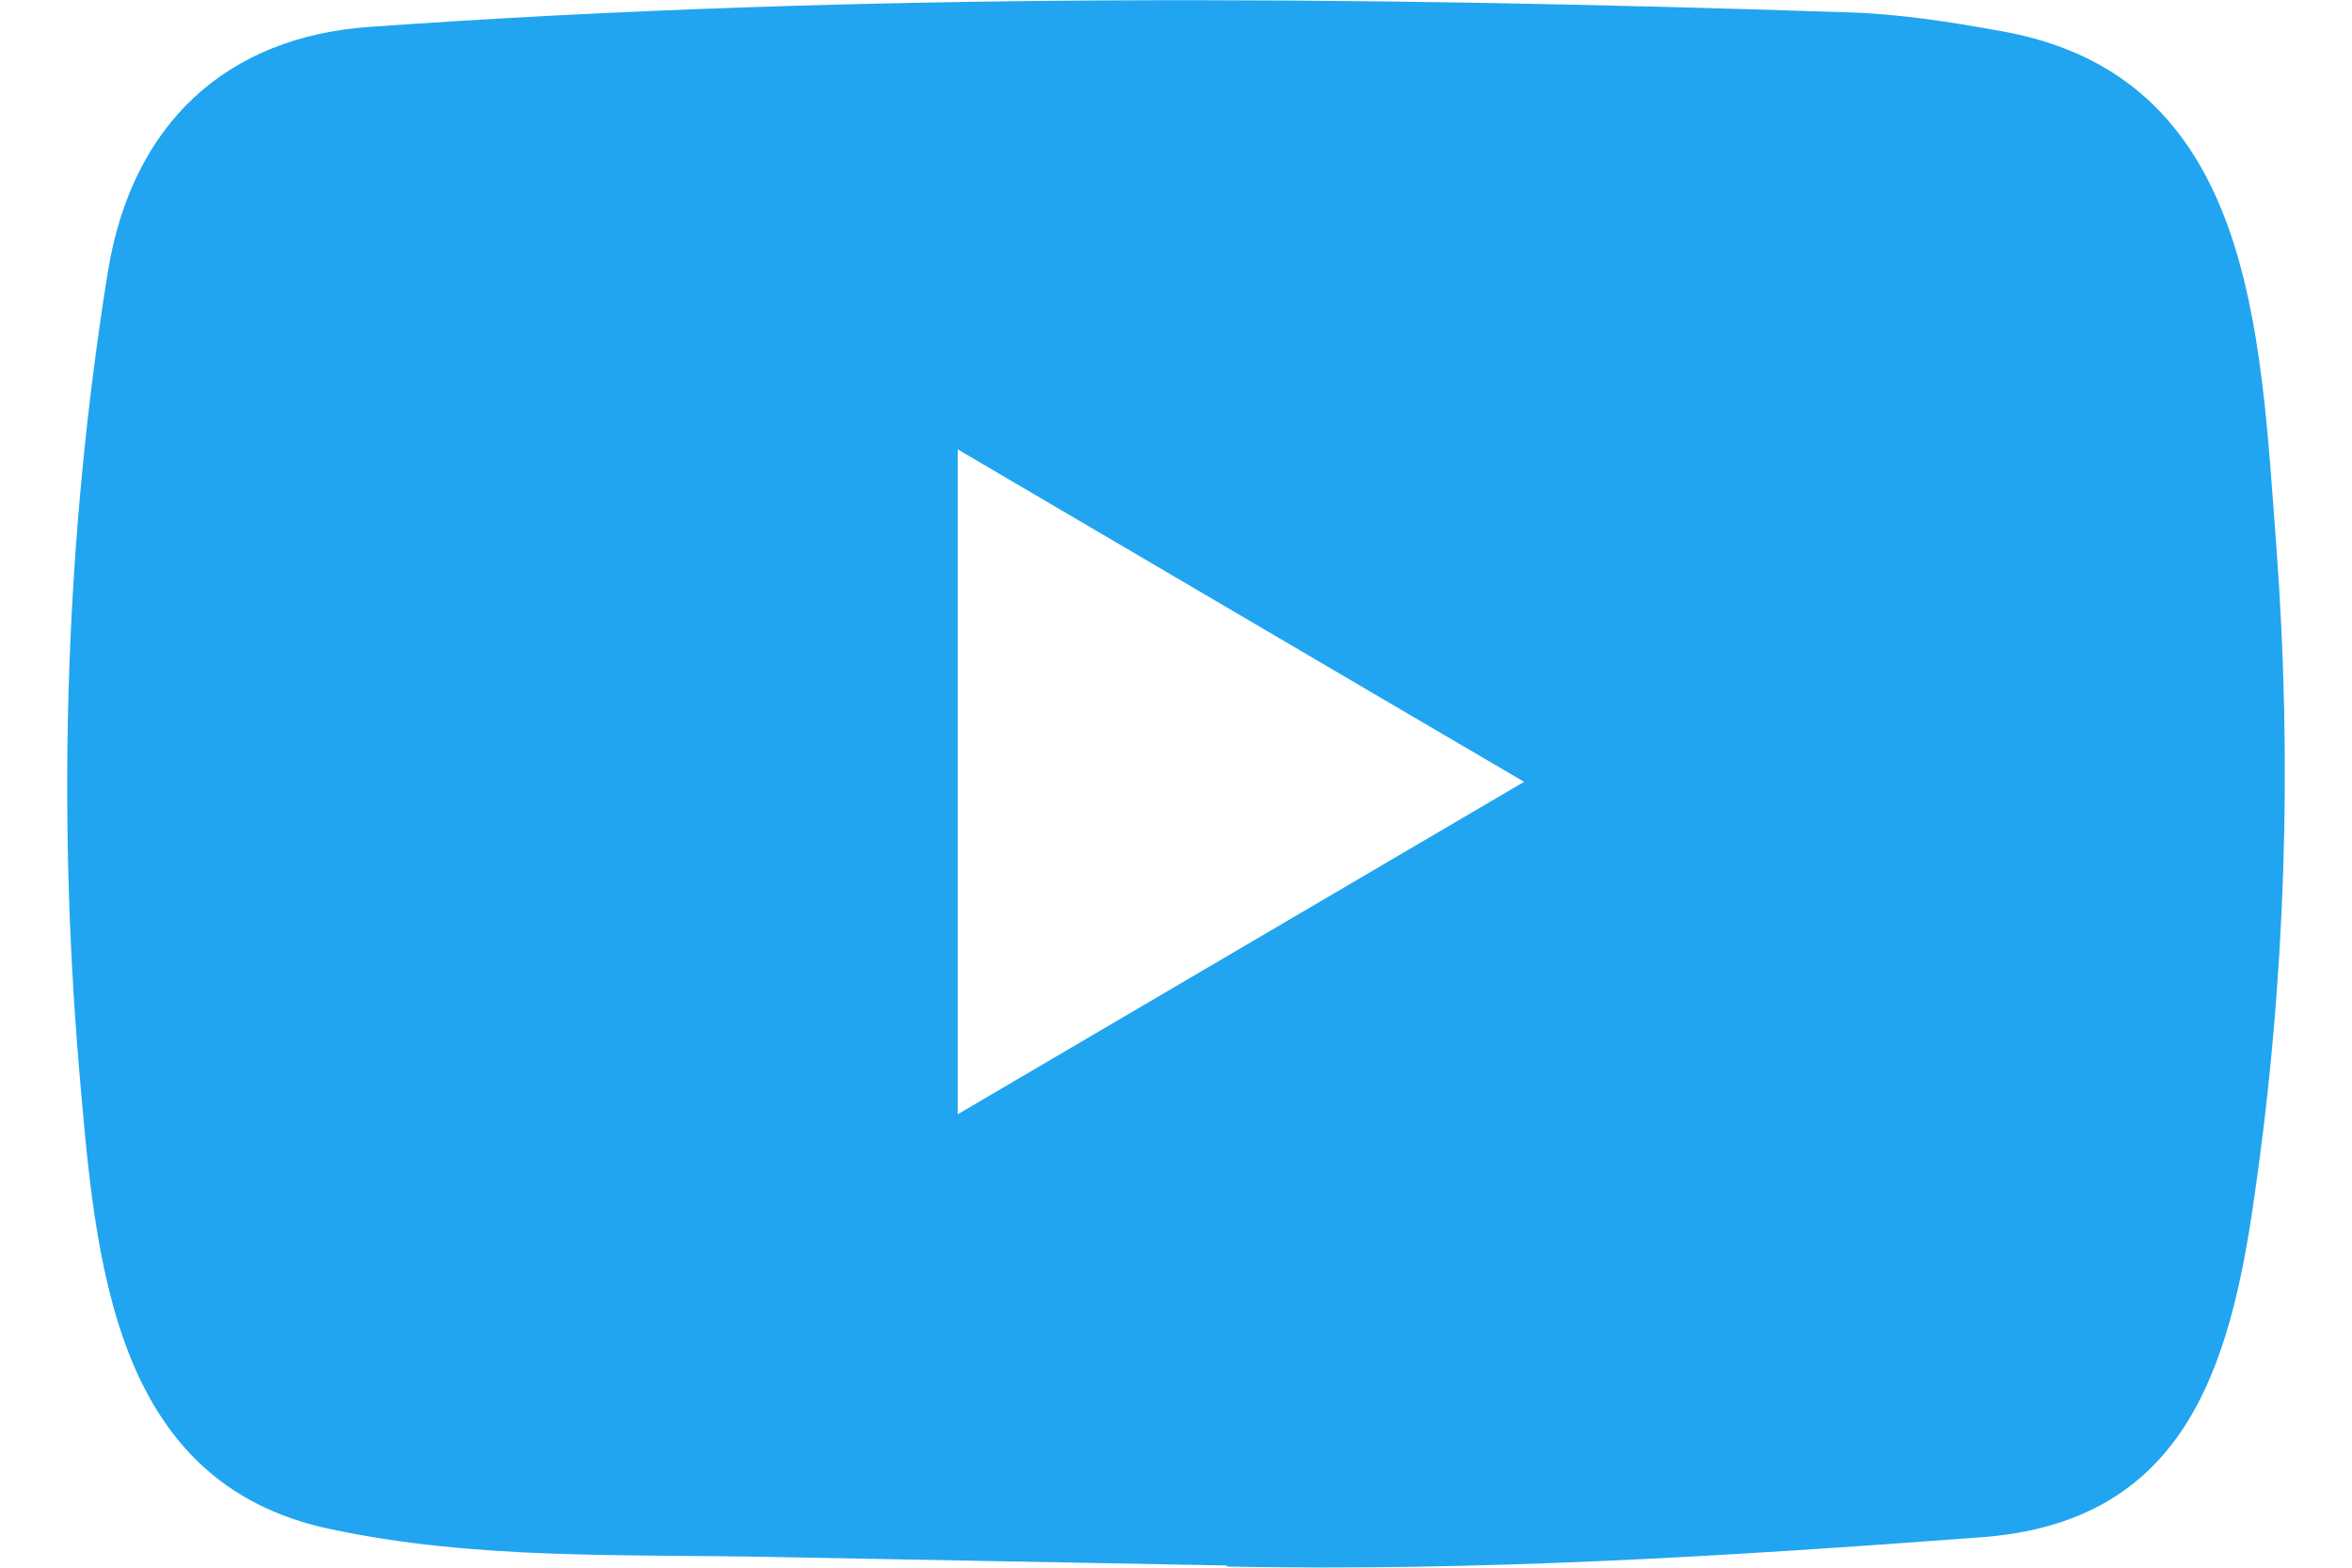 <svg width="21" height="14" viewBox="0 0 21 14" fill="none" xmlns="http://www.w3.org/2000/svg">
<path d="M10.939 13.98L6.877 13.904C5.561 13.878 4.243 13.931 2.953 13.656C0.992 13.247 0.853 11.239 0.707 9.555C0.507 7.187 0.585 4.776 0.963 2.428C1.176 1.111 2.016 0.324 3.315 0.239C7.701 -0.072 12.115 -0.035 16.491 0.11C16.953 0.123 17.418 0.196 17.874 0.279C20.123 0.681 20.178 2.957 20.324 4.872C20.469 6.808 20.408 8.753 20.13 10.675C19.907 12.266 19.48 13.601 17.68 13.729C15.424 13.898 13.22 14.034 10.958 13.99C10.958 13.98 10.945 13.98 10.939 13.98ZM8.551 9.951C10.251 8.954 11.918 7.973 13.608 6.982C11.905 5.985 10.241 5.004 8.551 4.013V9.951Z" fill="#21A5F0"/>
</svg>
